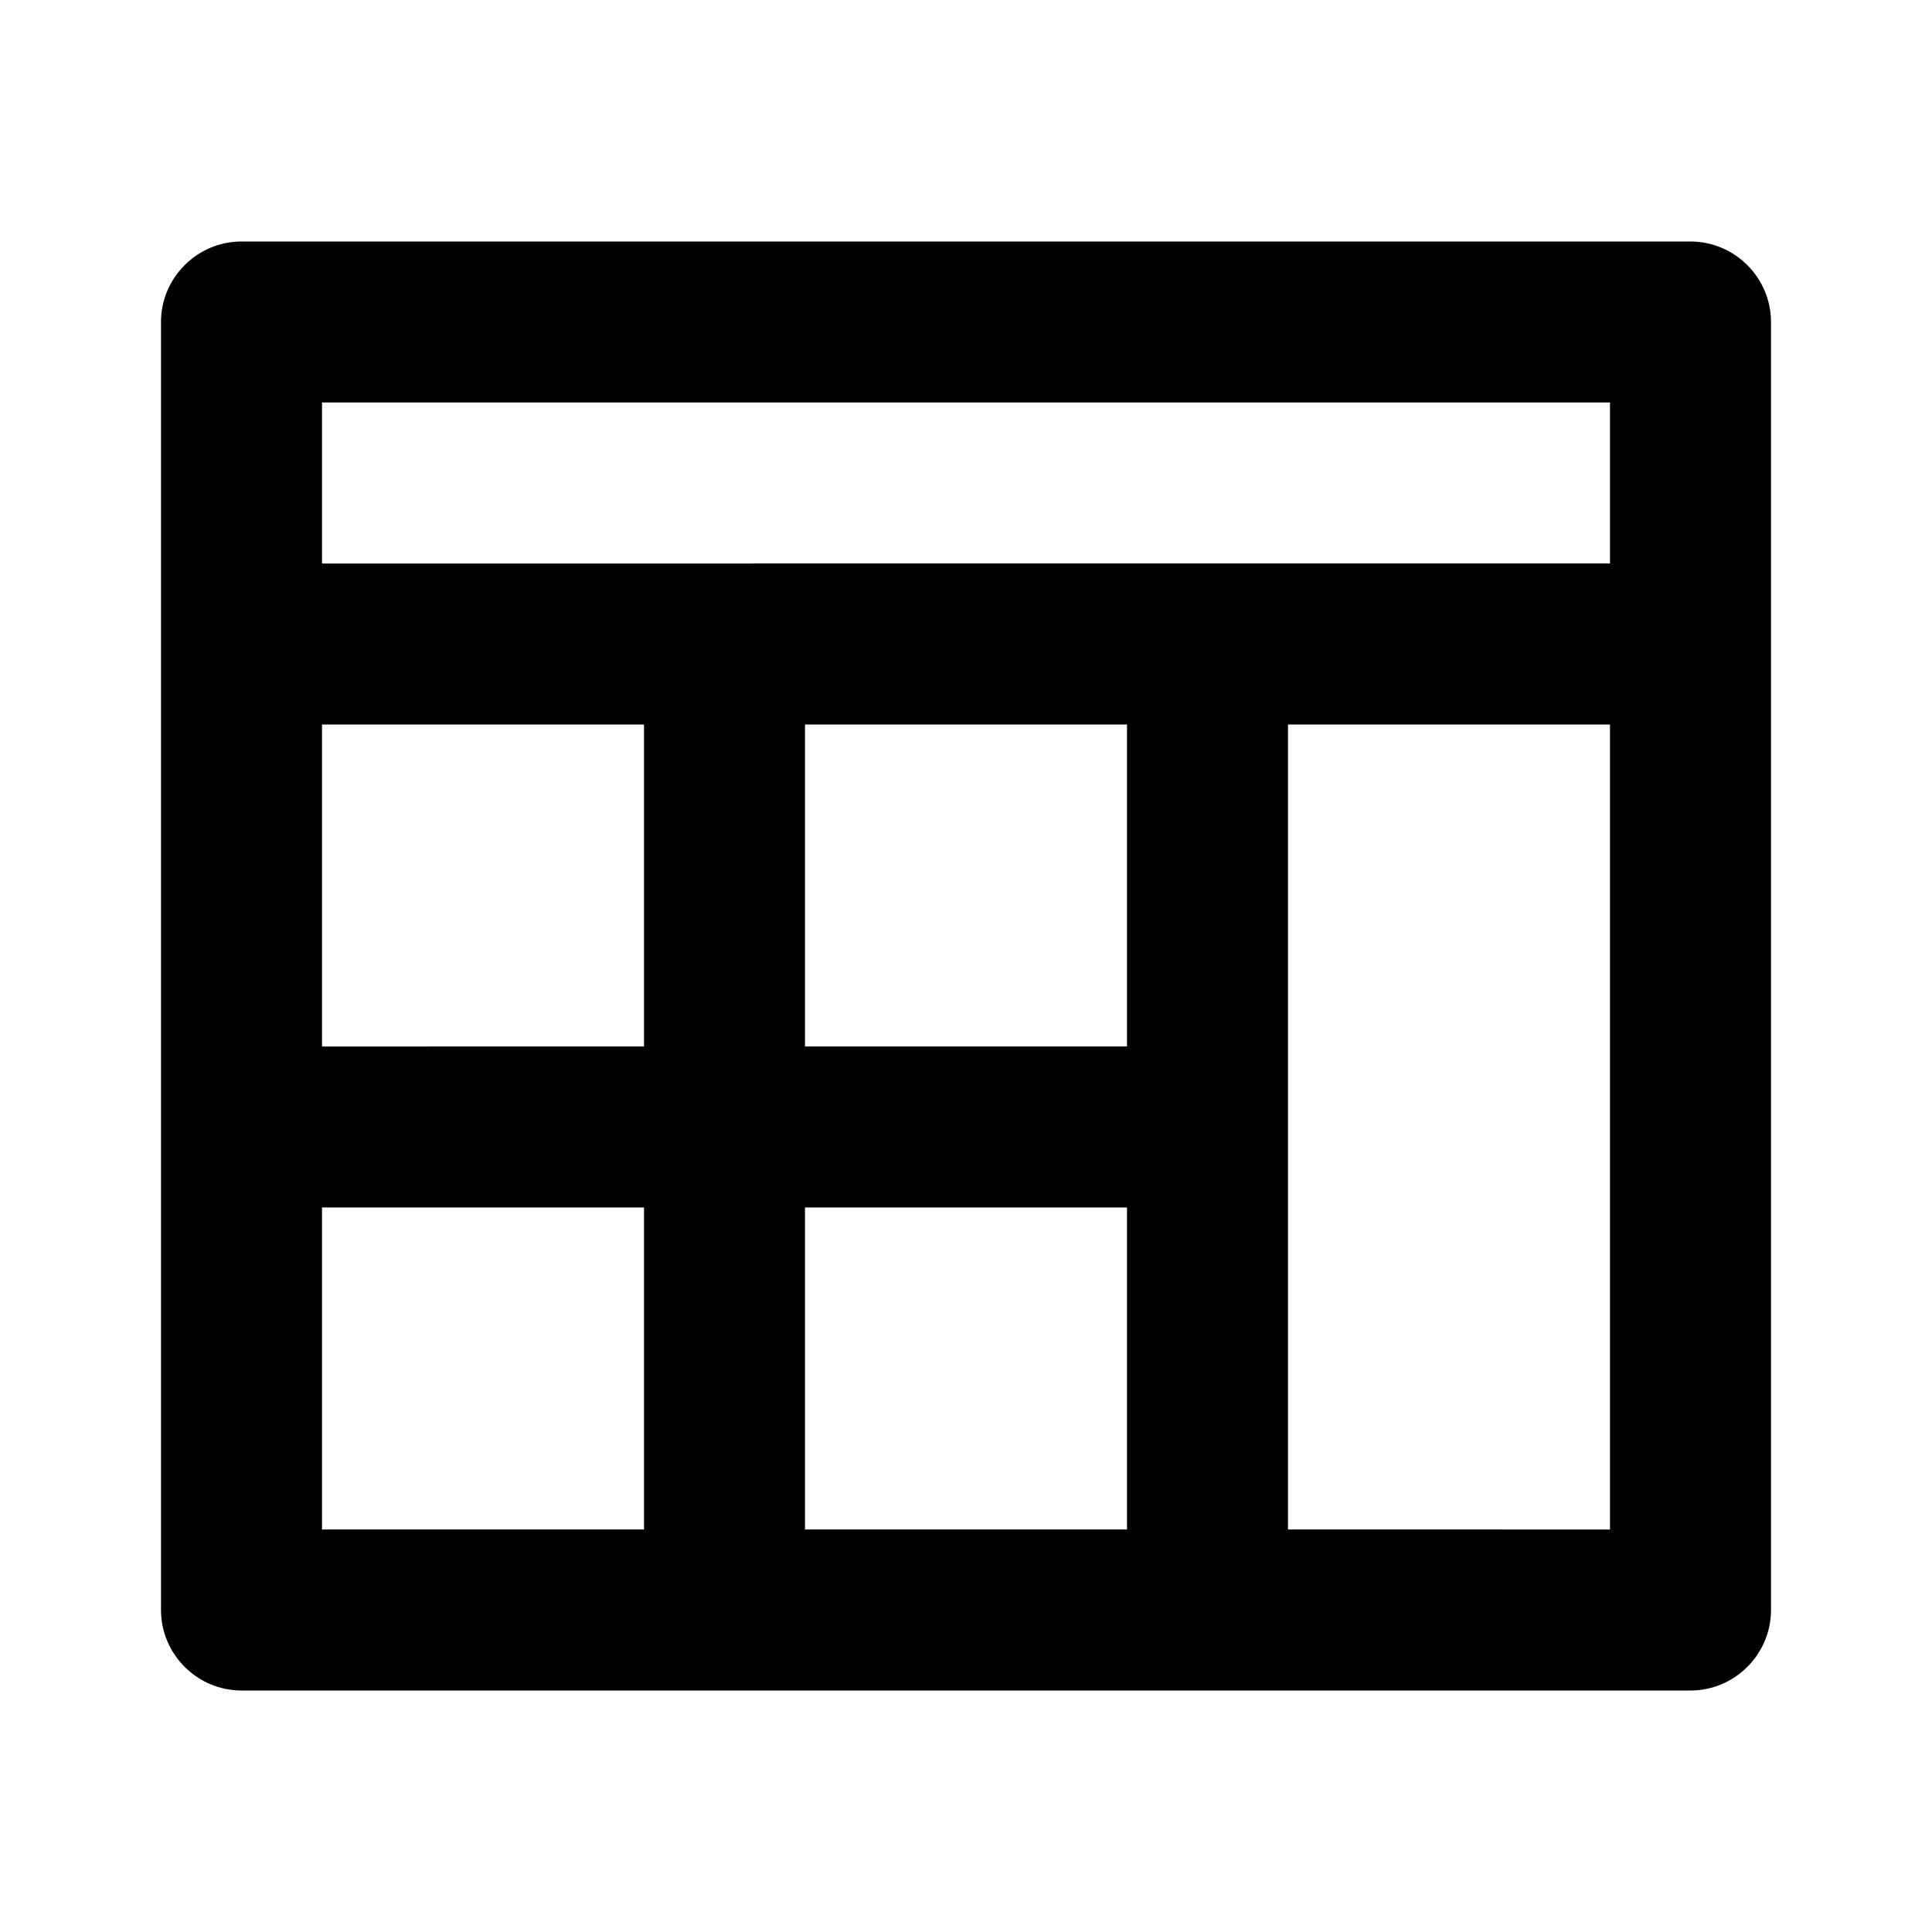 <svg xmlns="http://www.w3.org/2000/svg" width="24" height="24"><!--Boxicons v3.0 https://boxicons.com | License  https://docs.boxicons.com/free--><path d="M21 3H3c-.55 0-1 .45-1 1v16c0 .55.45 1 1 1h18c.55 0 1-.45 1-1V4c0-.55-.45-1-1-1m-1 2v2H4V5zm-6 8h-4V9h4zm-6 0H4V9h4zm-4 6v-4h4v4zm6 0v-4h4v4zm6 0V9h4v10z"/></svg>